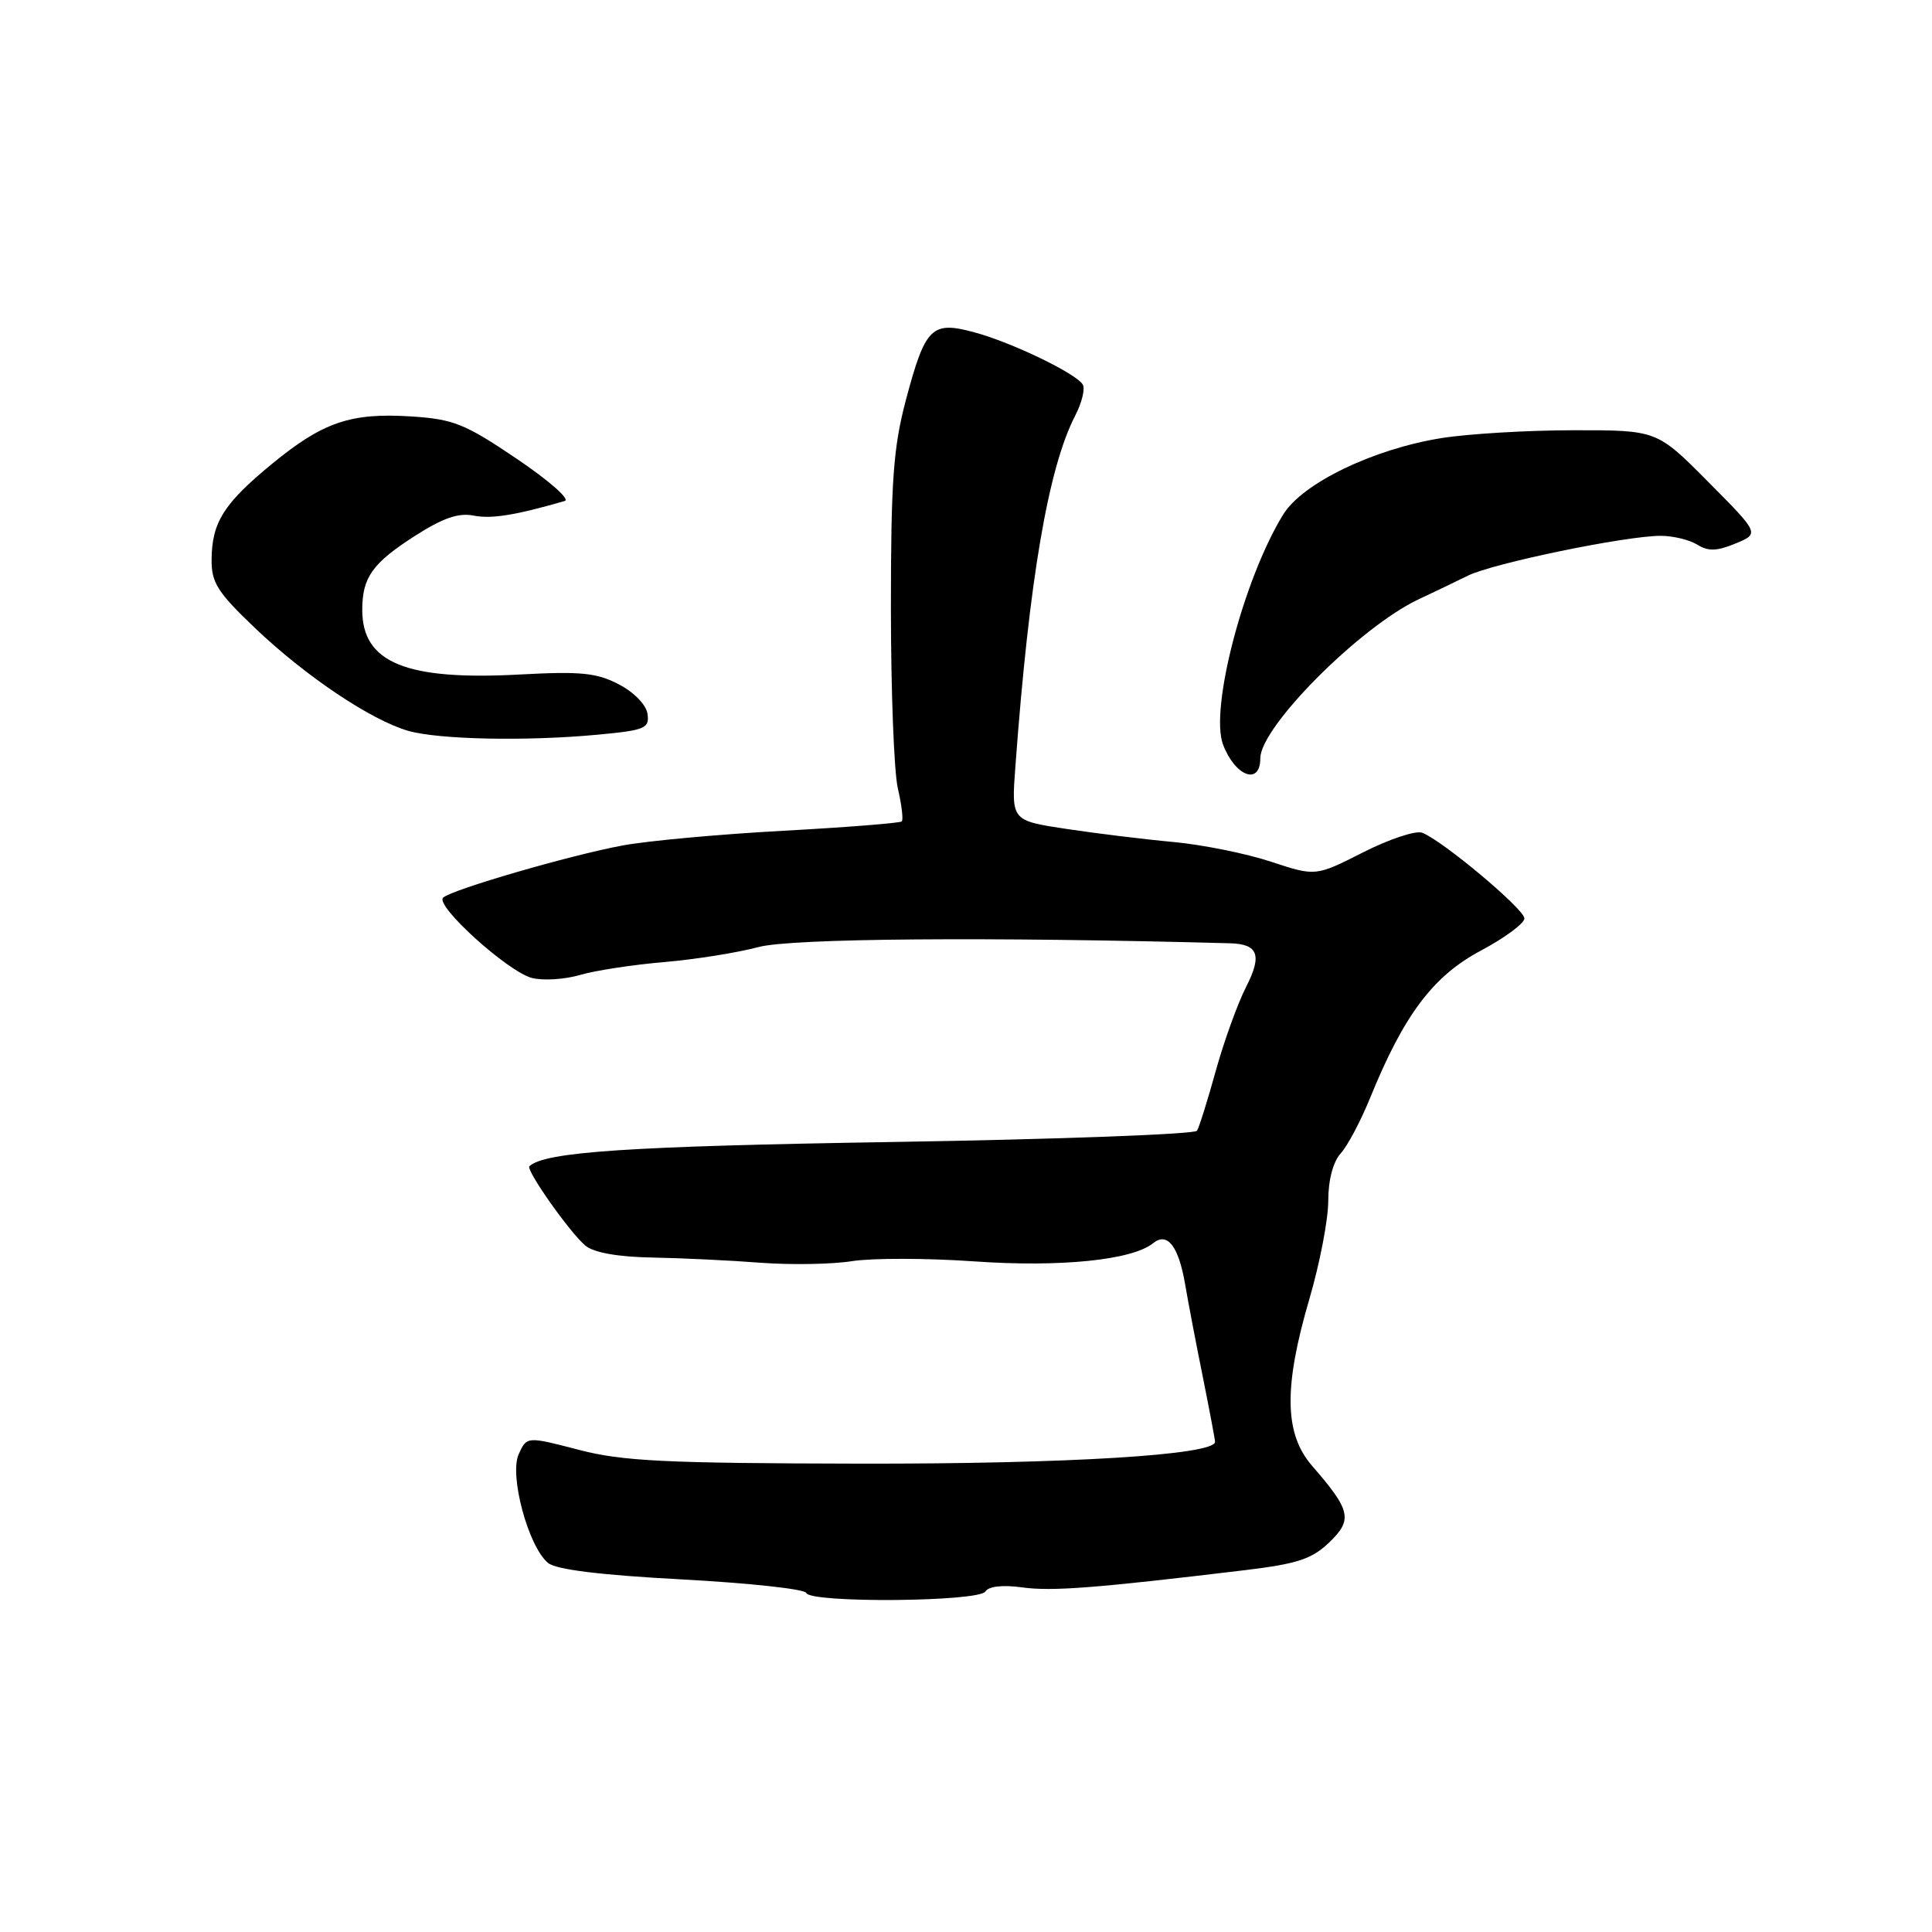 <?xml version="1.0" encoding="UTF-8" standalone="no"?>
<!DOCTYPE svg PUBLIC "-//W3C//DTD SVG 1.1//EN" "http://www.w3.org/Graphics/SVG/1.1/DTD/svg11.dtd" >
<svg xmlns="http://www.w3.org/2000/svg" xmlns:xlink="http://www.w3.org/1999/xlink" version="1.1" viewBox="0 0 256 256">
 <g >
 <path fill="currentColor"
d=" M 130.57 210.88 C 131.00 210.19 132.85 209.98 135.46 210.34 C 139.41 210.88 145.11 210.44 164.92 208.06 C 171.90 207.22 173.82 206.59 176.13 204.38 C 179.27 201.36 179.00 200.14 173.85 194.22 C 170.17 189.97 170.07 183.80 173.52 172.05 C 174.88 167.40 176.00 161.59 176.00 159.13 C 176.00 156.38 176.63 153.96 177.65 152.83 C 178.56 151.83 180.32 148.51 181.56 145.45 C 186.02 134.49 189.88 129.34 196.19 125.98 C 199.38 124.28 202.00 122.35 201.99 121.69 C 201.98 120.46 191.15 111.38 188.44 110.34 C 187.60 110.02 184.07 111.19 180.62 112.94 C 174.33 116.13 174.33 116.13 168.41 114.18 C 165.16 113.10 159.35 111.93 155.50 111.57 C 151.65 111.22 145.24 110.43 141.26 109.83 C 134.01 108.73 134.01 108.73 134.54 101.61 C 136.37 76.75 138.90 61.97 142.49 55.03 C 143.36 53.33 143.81 51.50 143.47 50.95 C 142.55 49.46 134.04 45.36 129.09 44.03 C 123.45 42.50 122.61 43.33 120.03 53.02 C 118.37 59.30 118.05 63.71 118.05 80.50 C 118.05 91.50 118.46 102.29 118.97 104.47 C 119.48 106.66 119.71 108.62 119.49 108.84 C 119.27 109.06 112.21 109.62 103.80 110.08 C 95.38 110.54 85.80 111.41 82.50 112.03 C 75.53 113.32 59.86 117.88 58.72 118.94 C 57.59 119.99 67.33 128.79 70.50 129.59 C 71.98 129.96 74.83 129.78 76.84 129.19 C 78.85 128.60 83.88 127.83 88.00 127.48 C 92.12 127.13 97.75 126.23 100.50 125.49 C 104.81 124.33 131.01 124.12 163.00 124.99 C 166.72 125.09 167.26 126.57 165.12 130.76 C 163.99 132.98 162.18 137.99 161.10 141.88 C 160.02 145.78 158.90 149.36 158.61 149.83 C 158.32 150.29 140.17 150.97 118.29 151.32 C 83.34 151.88 72.19 152.62 70.15 154.53 C 69.64 155.01 75.54 163.38 77.58 165.06 C 78.69 165.98 81.88 166.55 86.41 166.63 C 90.31 166.70 96.78 167.01 100.78 167.32 C 104.78 167.62 110.23 167.53 112.89 167.11 C 115.55 166.69 122.85 166.70 129.11 167.14 C 140.52 167.94 150.03 166.97 152.79 164.73 C 154.68 163.20 156.17 165.11 157.04 170.20 C 157.44 172.57 158.50 178.10 159.39 182.50 C 160.27 186.90 161.00 190.75 161.00 191.05 C 161.00 192.79 141.46 193.99 113.95 193.94 C 88.08 193.89 82.47 193.62 76.66 192.10 C 69.81 190.32 69.81 190.32 68.73 192.69 C 67.46 195.49 70.00 204.93 72.62 207.10 C 73.68 207.98 79.60 208.71 90.35 209.28 C 99.23 209.76 106.65 210.56 106.83 211.07 C 107.32 212.44 129.72 212.26 130.57 210.88 Z  M 167.00 100.47 C 167.00 96.33 180.20 83.08 187.96 79.42 C 189.91 78.51 192.85 77.09 194.50 76.28 C 197.84 74.63 215.42 71.00 220.05 71.00 C 221.69 71.00 223.87 71.53 224.90 72.17 C 226.35 73.07 227.49 73.04 229.96 72.02 C 233.15 70.70 233.15 70.70 226.35 63.85 C 219.55 57.00 219.55 57.00 208.53 57.01 C 202.46 57.01 194.57 57.48 191.00 58.05 C 181.95 59.50 172.57 64.03 170.02 68.19 C 164.77 76.74 160.28 93.96 162.06 98.66 C 163.67 102.90 167.00 104.11 167.00 100.47 Z  M 79.30 97.34 C 85.47 96.76 86.07 96.51 85.80 94.60 C 85.63 93.39 84.02 91.73 82.00 90.68 C 79.08 89.15 76.93 88.94 68.97 89.37 C 53.82 90.20 48.00 87.83 48.00 80.82 C 48.00 76.51 49.34 74.63 54.98 71.01 C 58.68 68.64 60.76 67.92 62.76 68.32 C 65.10 68.79 68.32 68.27 74.84 66.38 C 75.58 66.17 72.71 63.65 68.47 60.79 C 61.59 56.14 60.09 55.54 54.48 55.18 C 46.47 54.67 42.80 55.92 36.06 61.45 C 29.68 66.69 28.08 69.20 28.04 74.10 C 28.00 77.20 28.80 78.46 33.81 83.24 C 40.50 89.61 49.16 95.42 54.09 96.84 C 58.14 98.00 69.83 98.24 79.30 97.34 Z "/>
</g>
</svg>
